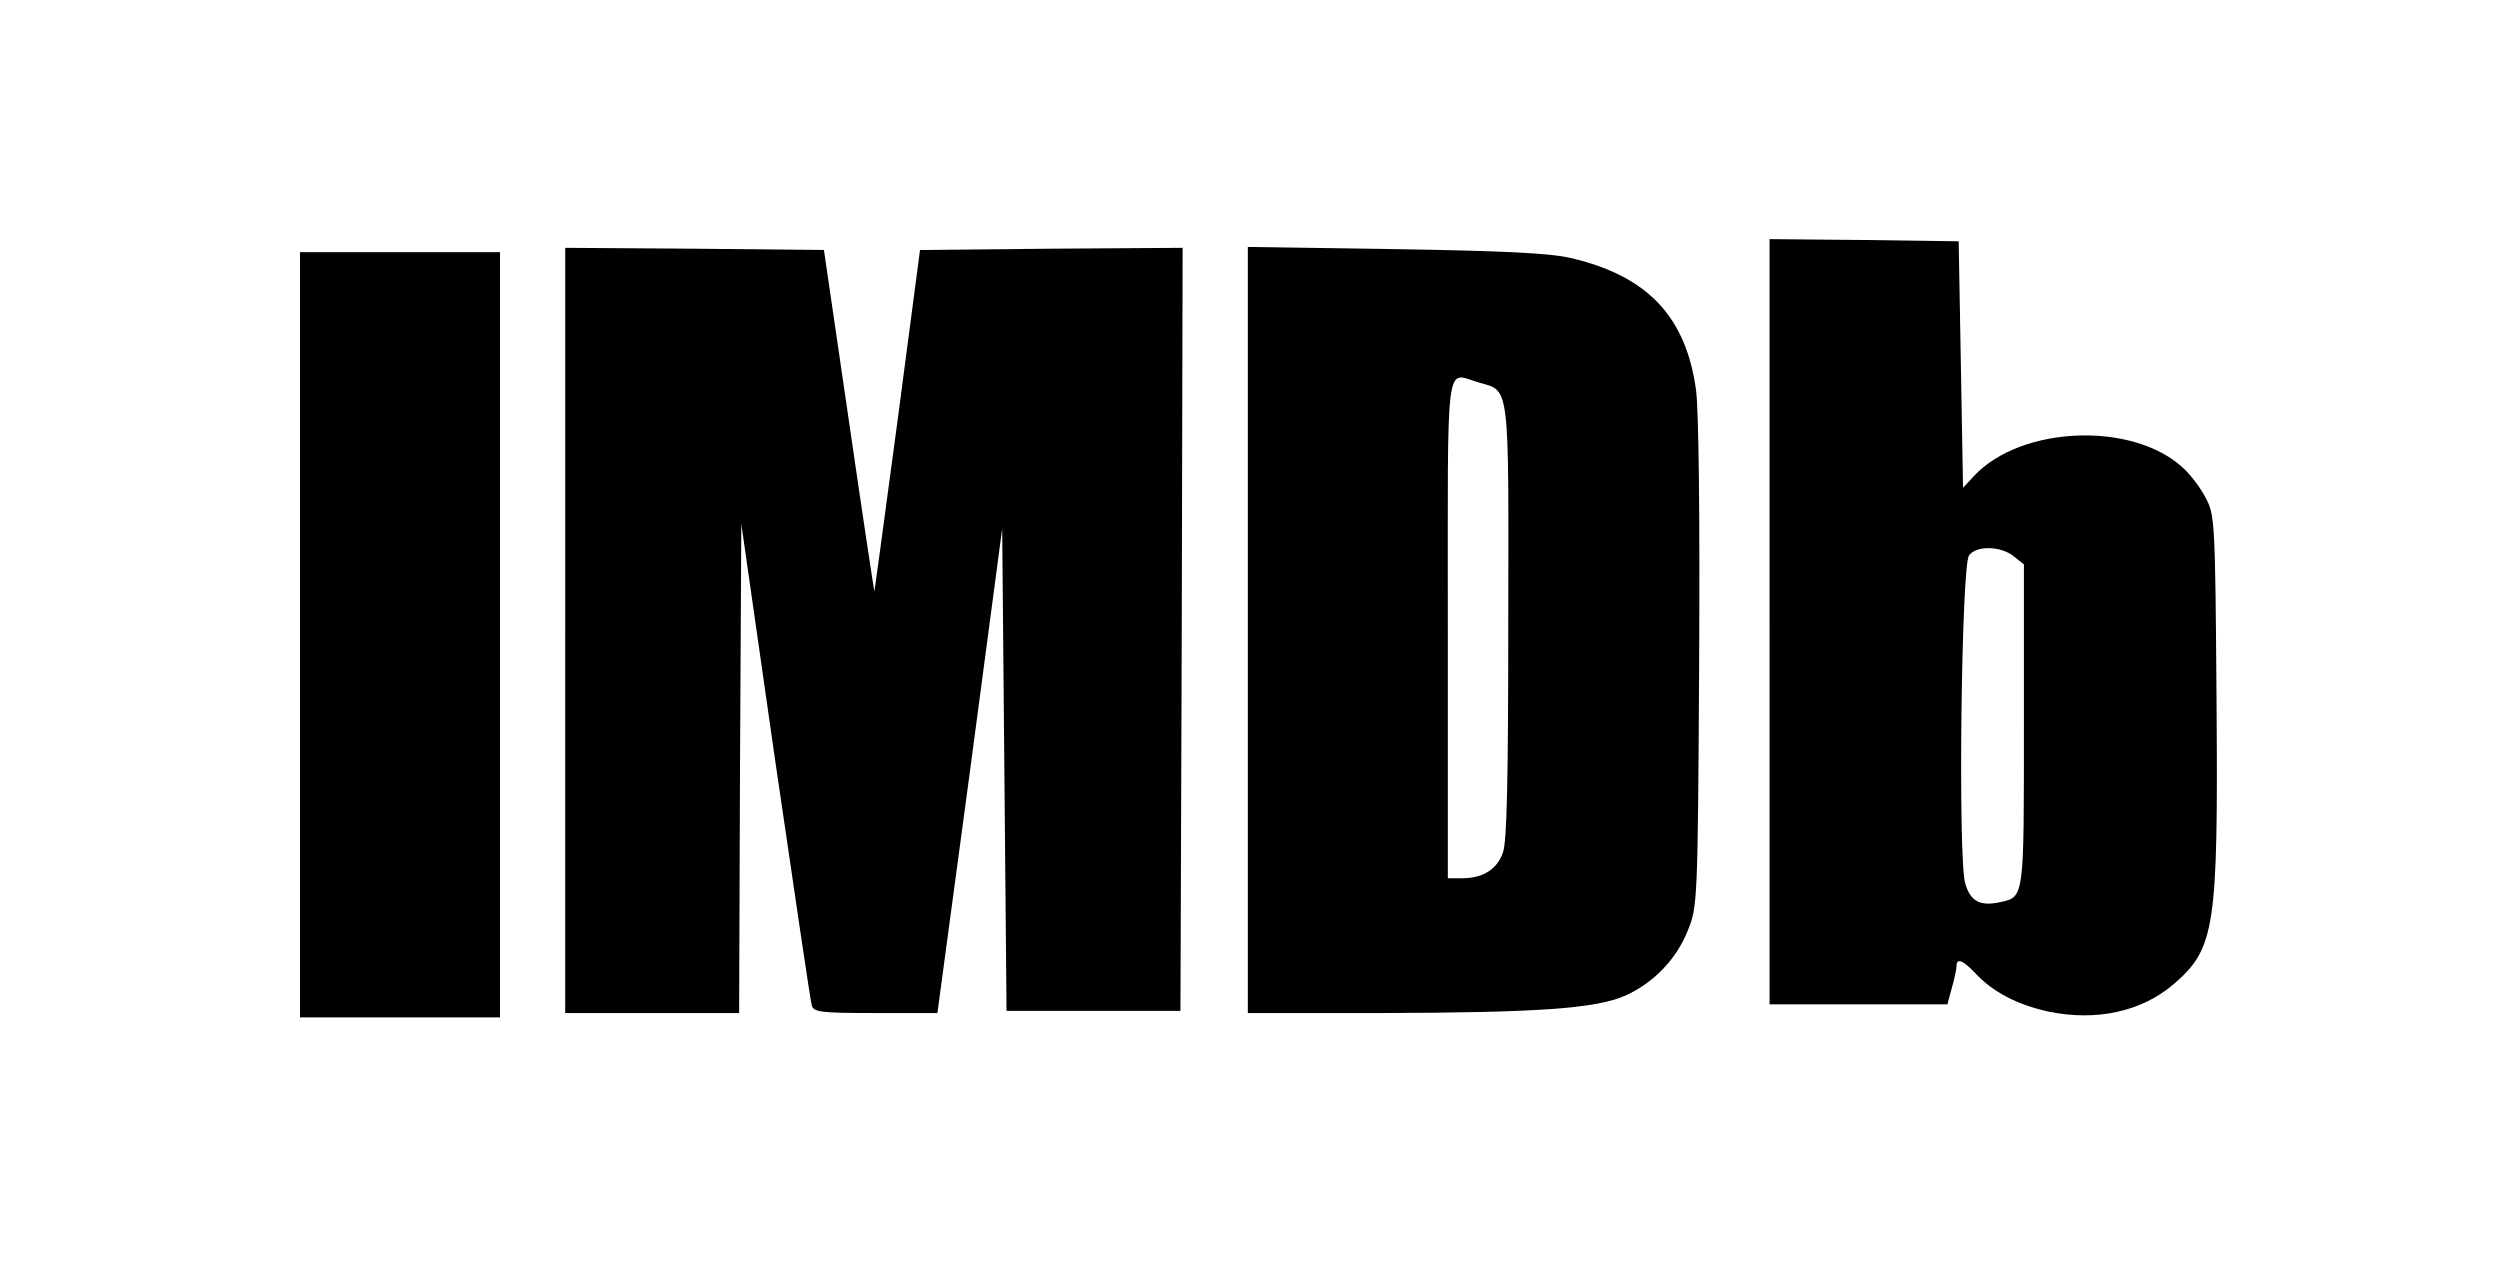 <?xml version="1.0" standalone="no"?>
<!DOCTYPE svg PUBLIC "-//W3C//DTD SVG 20010904//EN" "http://www.w3.org/TR/2001/REC-SVG-20010904/DTD/svg10.dtd">
<svg version="1.0" xmlns="http://www.w3.org/2000/svg" width="575pt" height="290pt"
  viewBox="0 0 575 290" preserveAspectRatio="xMidYMid meet">

  <g transform="translate(0,290) scale(0.1,-0.1)" fill="#currentColor" stroke="none">
    <path d="M4070 1470 l0 -880 205 0 204 0 10 37 c6 21 11 44 11 51 0 19 14 14
41 -14 41 -45 98 -75 172 -91 109 -22 212 0 286 63 96 83 103 128 99 659 -3
408 -4 421 -25 460 -11 22 -34 52 -50 67 -114 109 -374 100 -483 -17 l-25 -27
-5 284 -5 283 -217 3 -218 2 0 -880z m561 151 l24 -19 0 -370 c0 -400 1 -395
-55 -407 -46 -10 -68 2 -80 43 -17 58 -9 734 9 755 18 23 73 21 102 -2z" />
    <path d="M1300 1450 l0 -880 200 0 200 0 2 563 3 562 78 -545 c44 -300 81
-553 84 -562 4 -16 20 -18 147 -18 l142 0 75 557 74 557 5 -554 5 -555 200 0
200 0 3 878 2 877 -302 -2 -302 -3 -52 -395 c-29 -217 -53 -393 -53 -390 -1 3
-28 181 -59 395 l-57 390 -298 3 -297 2 0 -880z" />
    <path d="M2870 1451 l0 -881 308 0 c357 1 492 10 560 40 65 29 118 84 144 150
22 54 23 63 26 610 2 347 -1 584 -7 632 -23 170 -112 264 -290 305 -49 11
-155 16 -403 20 l-338 5 0 -881z m532 569 c71 -20 68 2 67 -550 0 -356 -3
-505 -12 -530 -13 -39 -46 -60 -94 -60 l-33 0 0 575 c0 644 -7 587 72 565z" />
    <path d="M690 1440 l0 -880 230 0 230 0 0 880 0 880 -230 0 -230 0 0 -880z" />
  </g>
</svg>